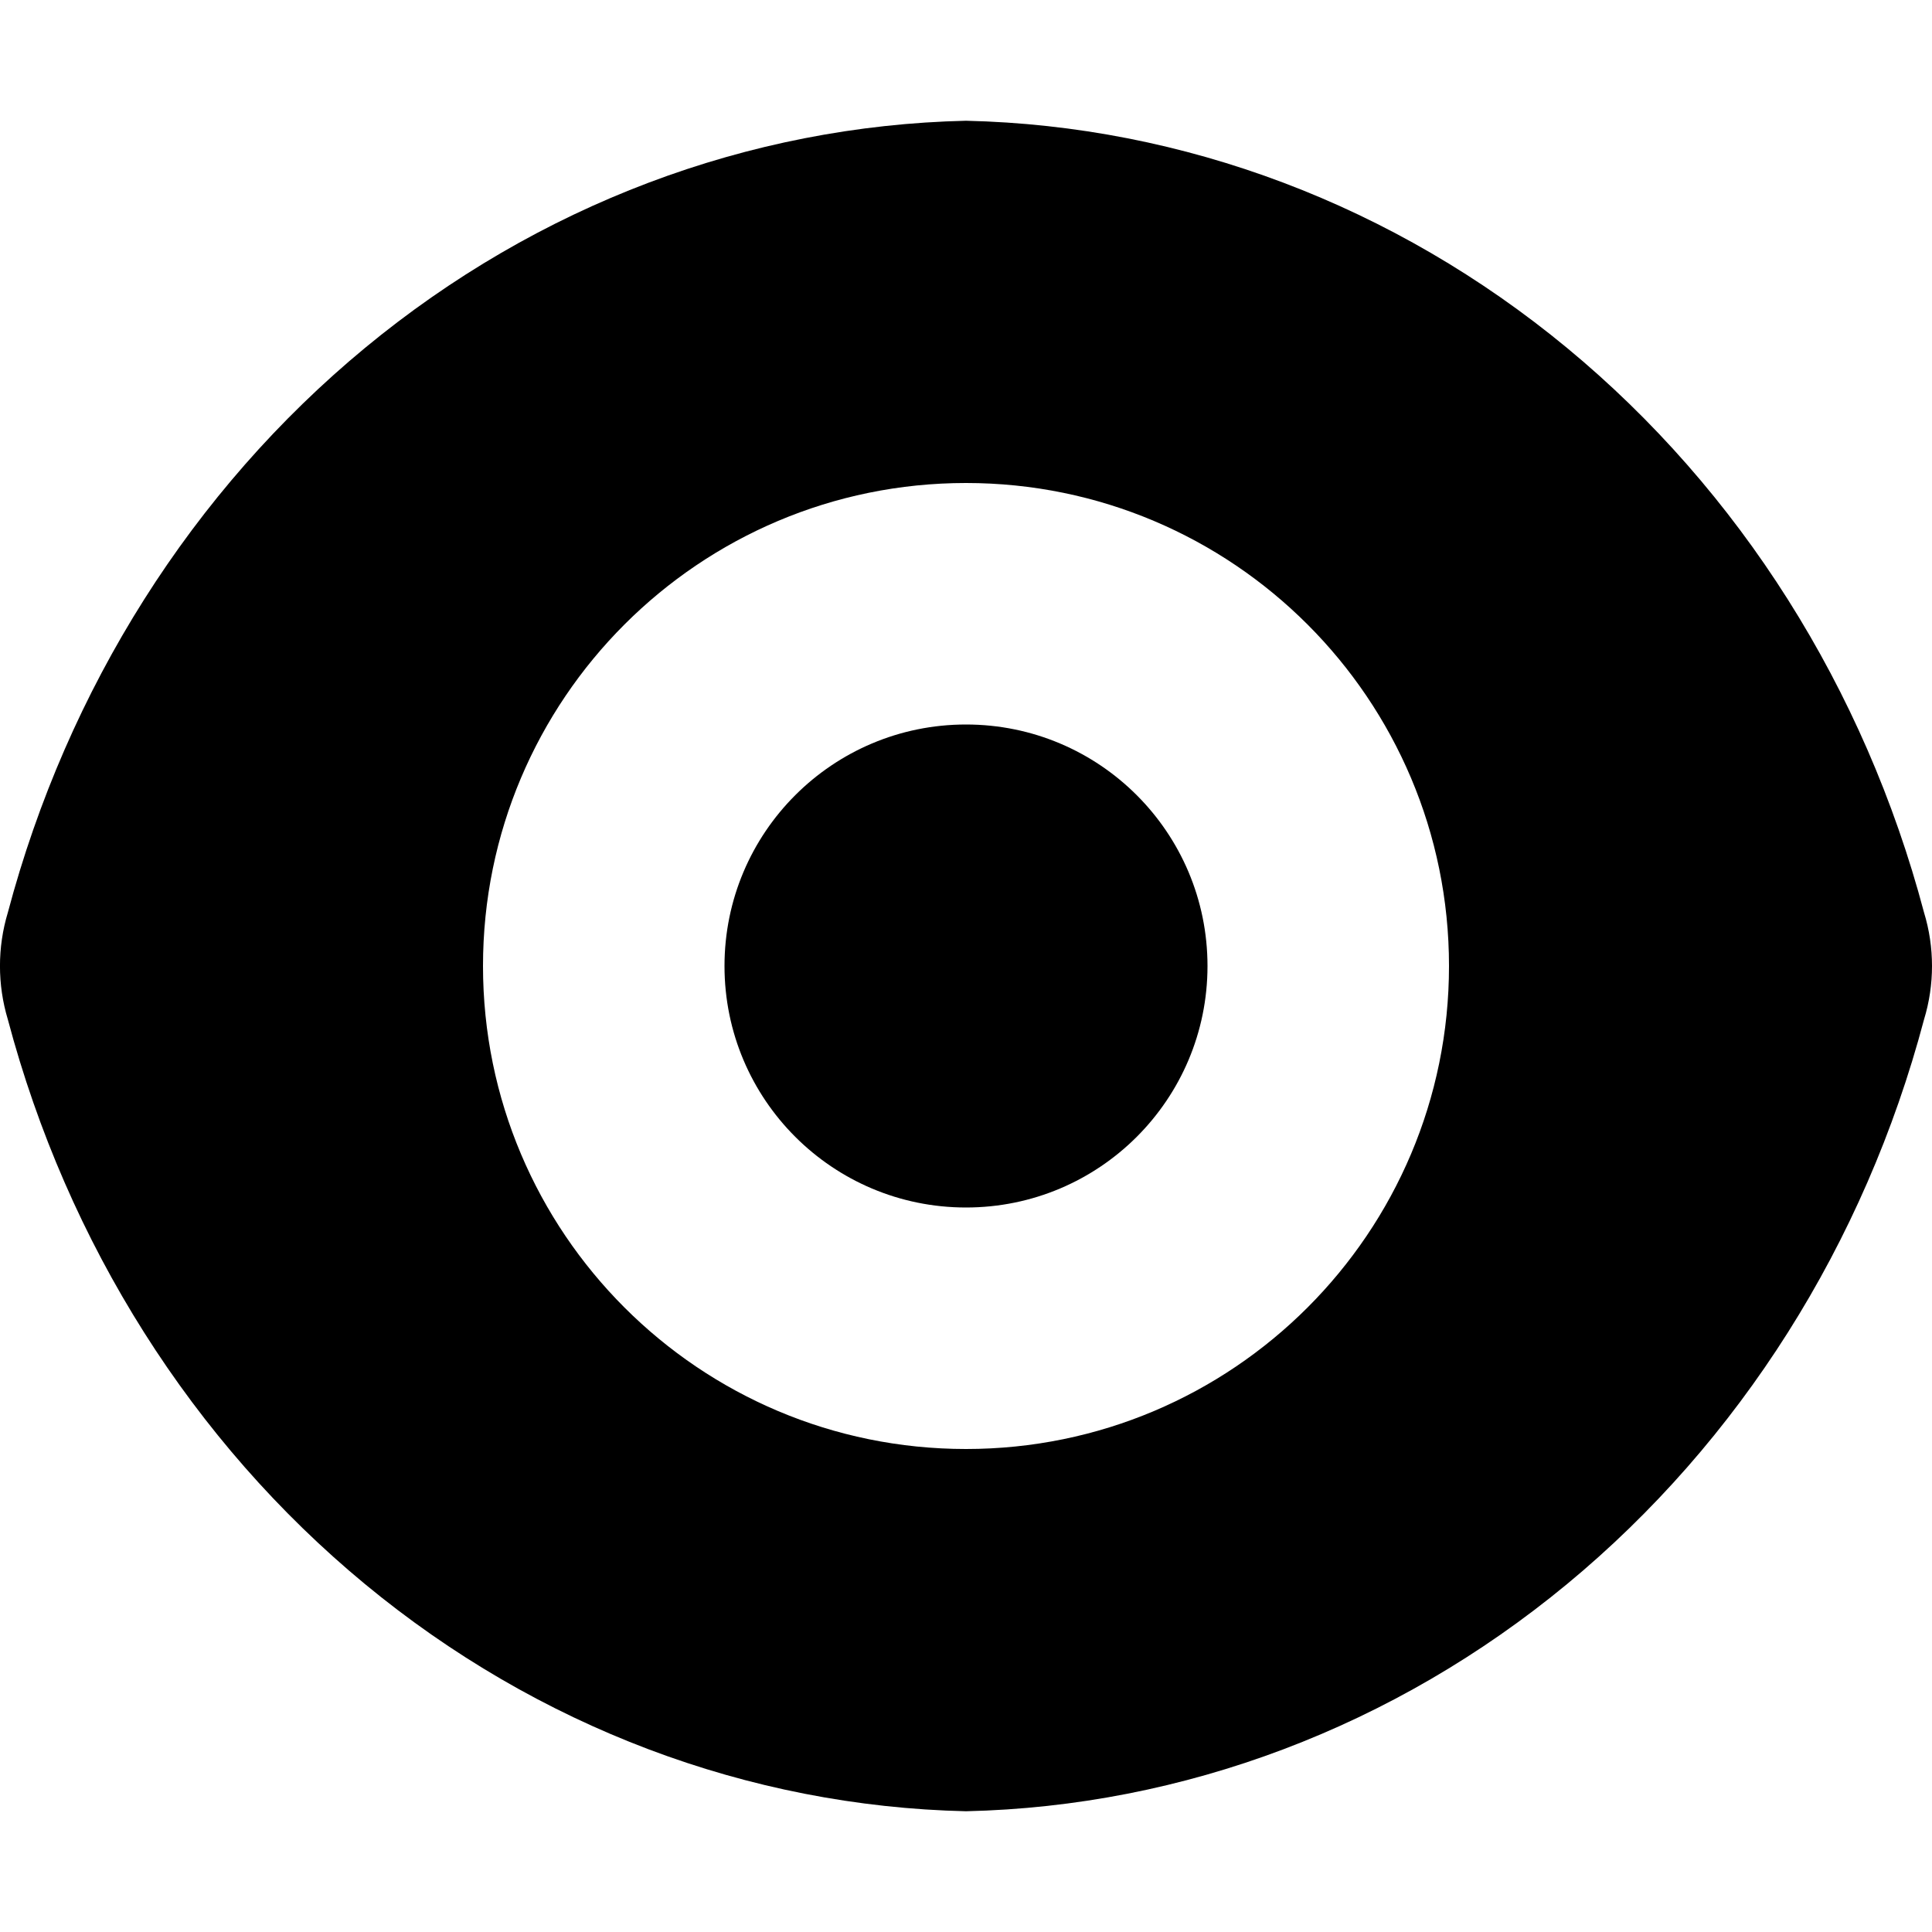 <svg width="16" height="16" viewBox="0 0 16 16" fill="none" xmlns="http://www.w3.org/2000/svg">
  <path
    d="M8 10C9.105 10 10 9.105 10 8C10 6.895 9.105 6 8 6C6.895 6 6 6.895 6 8C6 9.105 6.895 10 8 10Z"
    fill="currentColor" />
  <path fill-rule="evenodd" clip-rule="evenodd"
    d="M12.977 13.119C14.405 11.939 15.442 10.3 15.934 8.443C16.022 8.155 16.022 7.845 15.934 7.557C15.442 5.7 14.405 4.061 12.977 2.881C11.549 1.701 9.804 1.041 8 1C6.196 1.041 4.451 1.701 3.023 2.881C1.595 4.061 0.558 5.7 0.065 7.557C-0.022 7.845 -0.022 8.155 0.065 8.443C0.558 10.3 1.595 11.939 3.023 13.119C4.451 14.299 6.196 14.959 8 15C9.804 14.959 11.549 14.299 12.977 13.119ZM12 8C12 10.209 10.209 12 8 12C5.791 12 4 10.209 4 8C4 5.791 5.791 4 8 4C10.209 4 12 5.791 12 8Z"
    fill="currentColor" />
</svg>
